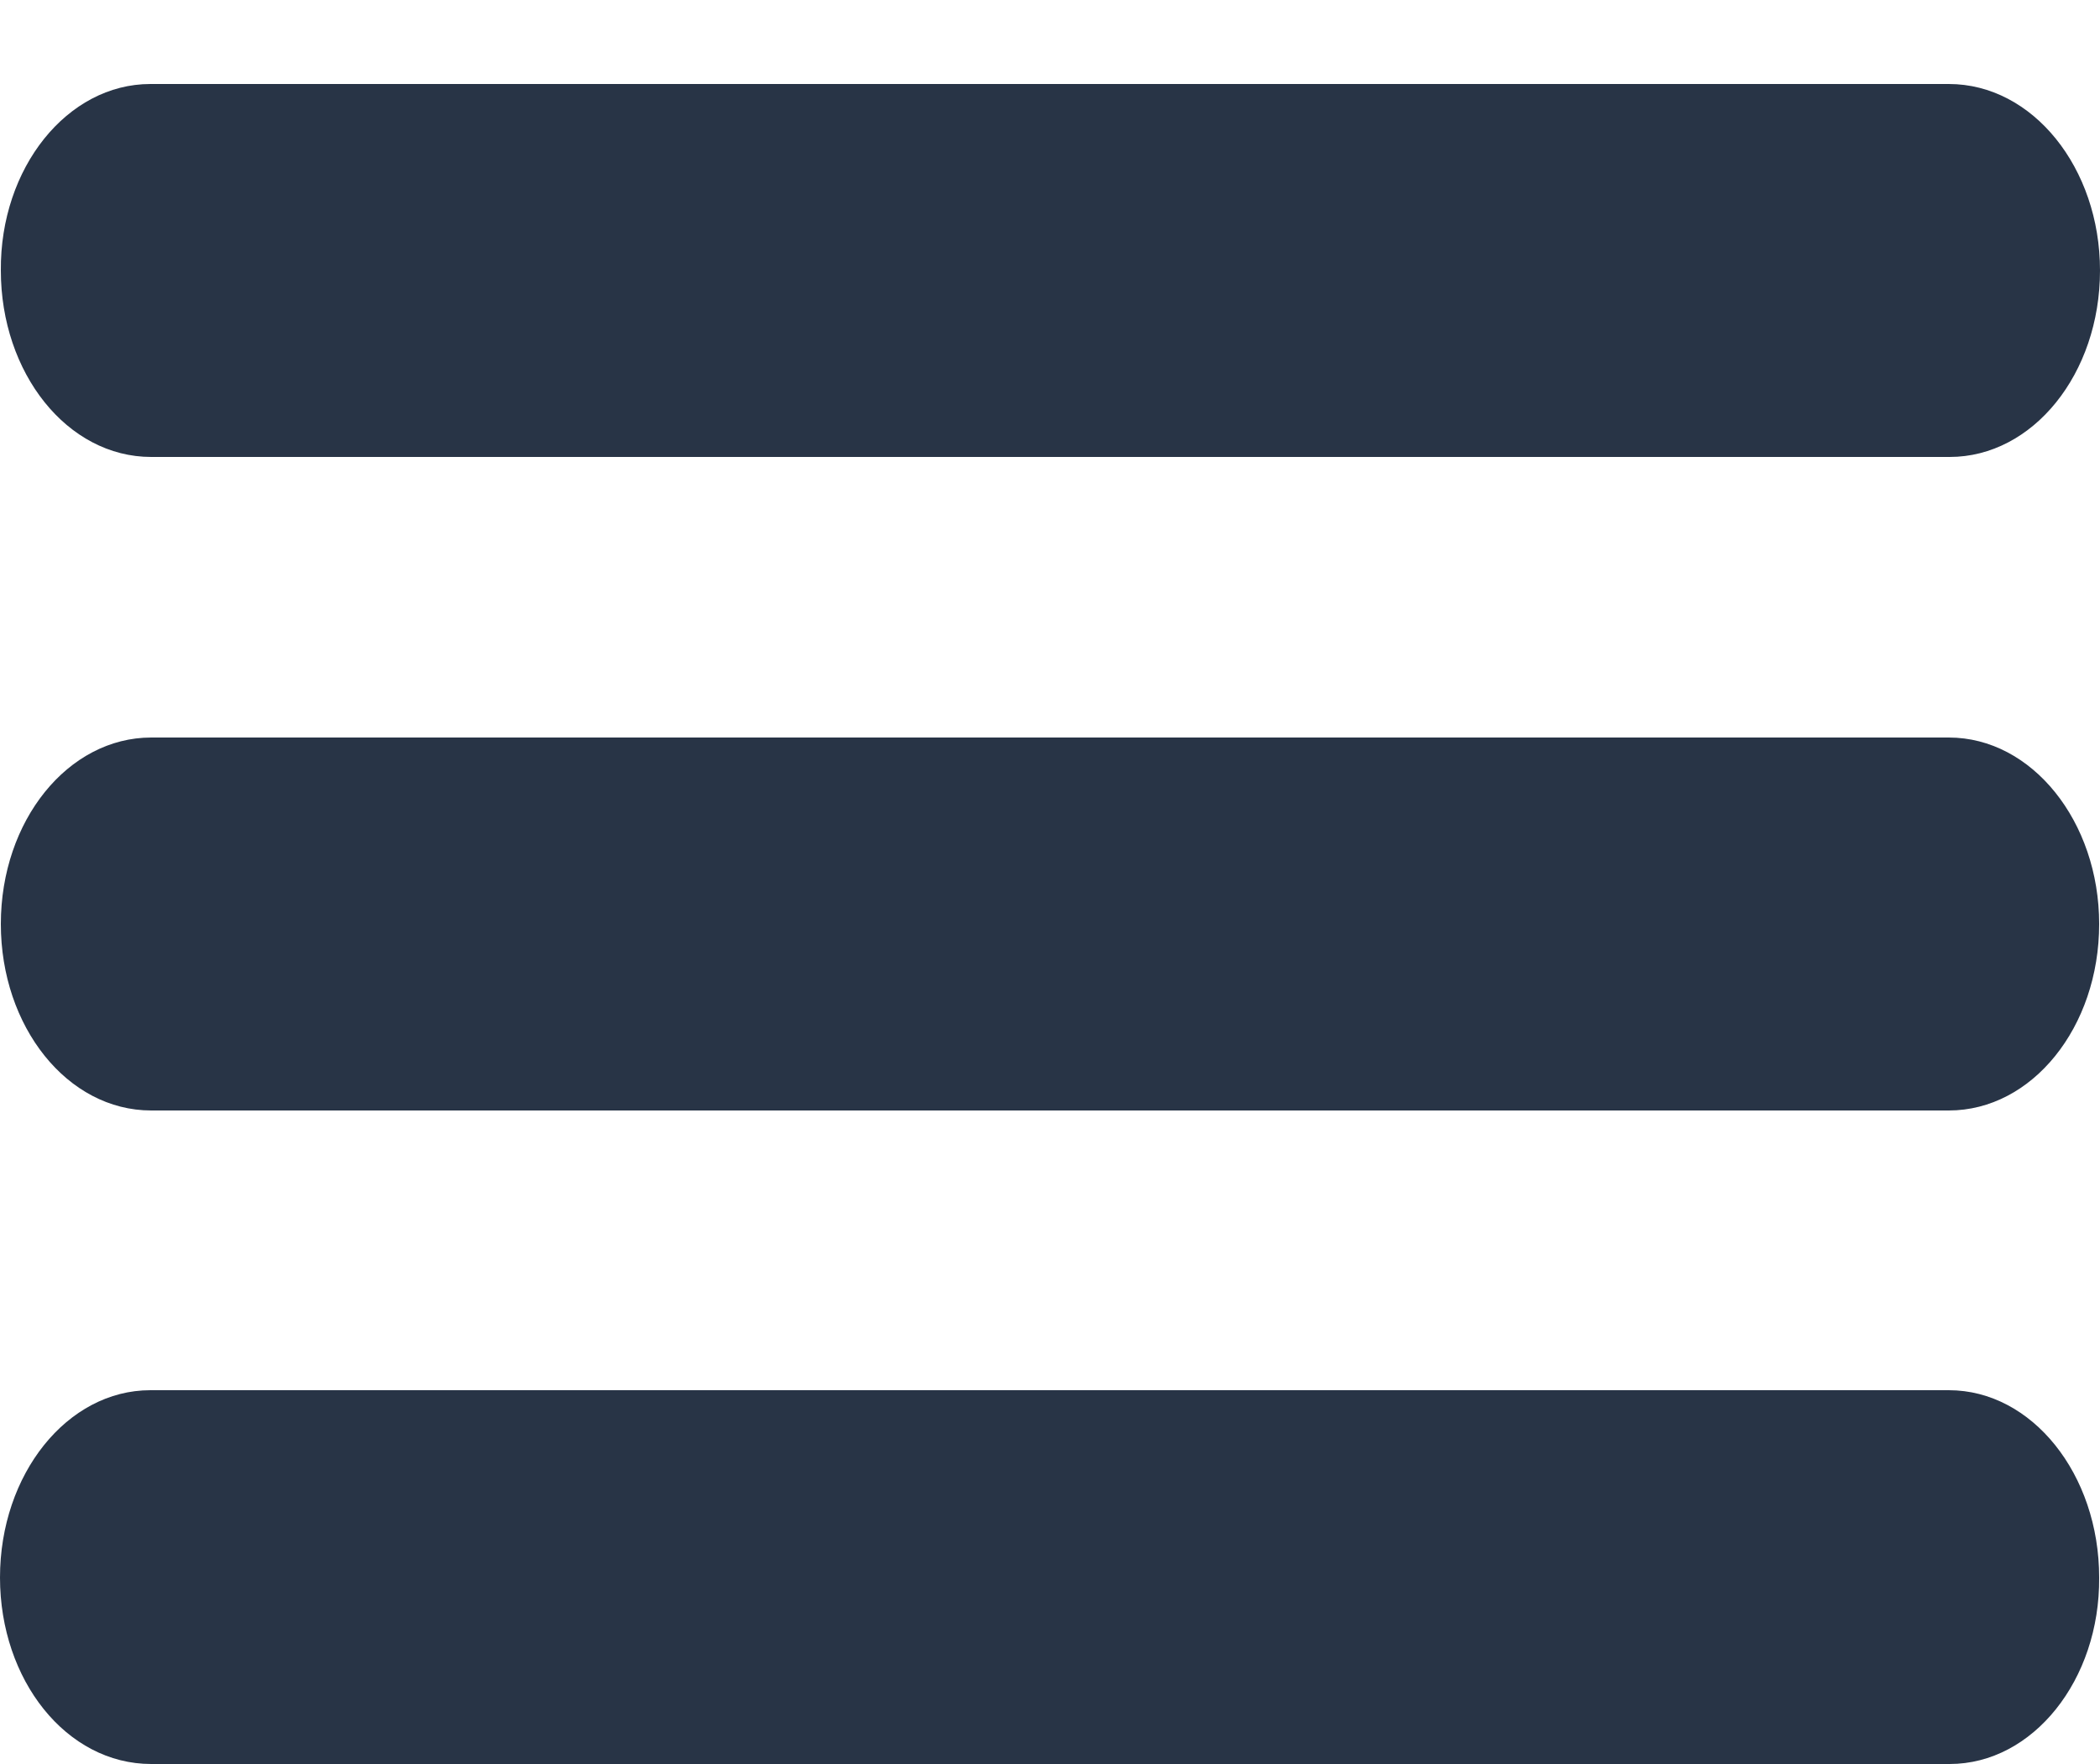 <svg xmlns="http://www.w3.org/2000/svg" width="25" height="21" viewBox="0 0 25 21"><path fill="#283446" d="M1.79 16.55H23.2c.99 0 1.79 1 1.79 2.23C25 20 24.2 21 23.21 21H1.8C.79 21 0 20 0 18.78c0-1.23.8-2.23 1.79-2.23zM1.79 8.78H23.2c.99 0 1.79 1 1.79 2.22 0 1.23-.8 2.22-1.79 2.22H1.8c-1 0-1.79-1-1.79-2.22 0-1.23.8-2.22 1.79-2.22zM1.79 1H23.2C24.2 1 25 2 25 3.22c0 1.23-.8 2.22-1.79 2.22H1.8c-1 0-1.79-1-1.79-2.22C0 2 .8 1 1.79 1z"/></svg>